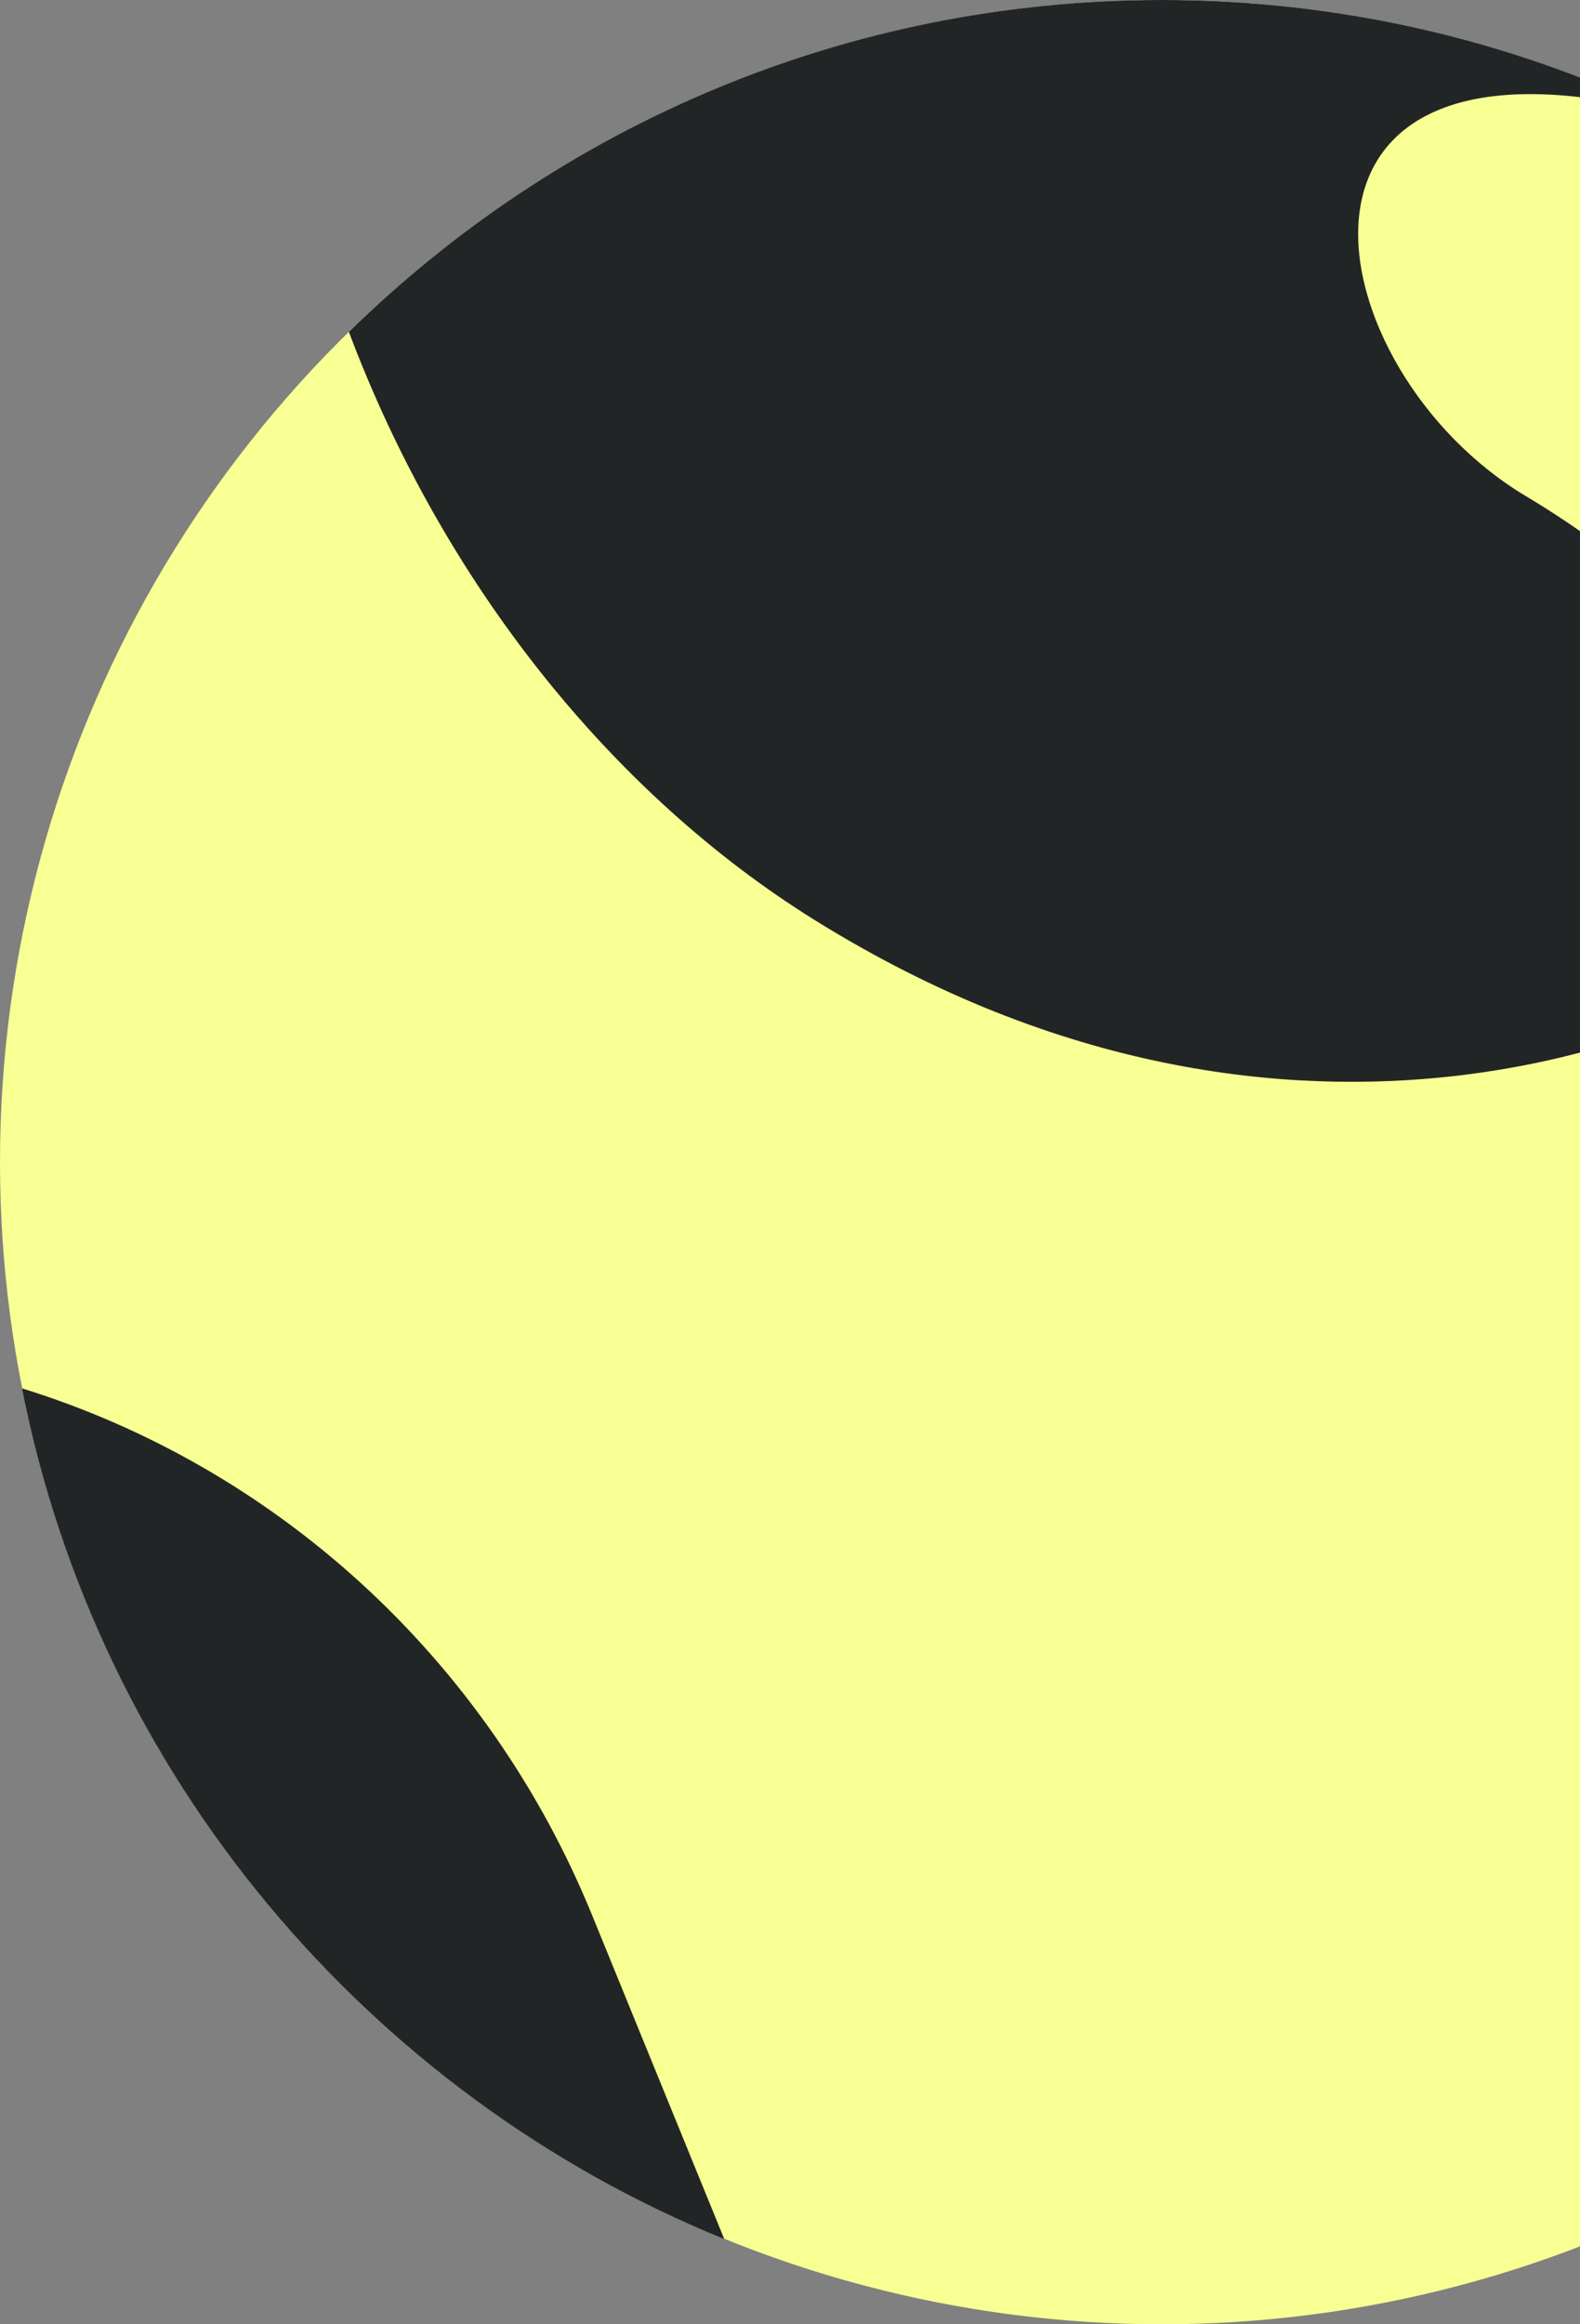 <svg width="68" height="100" viewBox="0 0 68 100" fill="none" xmlns="http://www.w3.org/2000/svg">
<rect x="0" y="0" width="68" height="100" fill="#808080" stroke="none"/>
<circle cx="50" cy="50" r="50" fill="#F8FF93"/>
<path fill-rule="evenodd" clip-rule="evenodd" d="M50.001 0C57.676 0 64.948 1.73 71.447 4.82C53.675 0.44 56.564 15.915 65.687 21.356C74.829 26.809 81.729 36.092 73.922 43.095C73.922 43.095 56.347 52.837 35.048 39.575C26.341 34.152 19.086 25.106 15.015 14.279C24.032 5.446 36.38 0 50.001 0ZM0.947 59.733C4.234 76.392 15.795 90.078 31.171 96.333L25.491 82.419C23.261 76.938 19.837 72.027 15.482 68.064C11.277 64.239 6.314 61.395 0.947 59.733Z" fill="#222525"/>
</svg>
